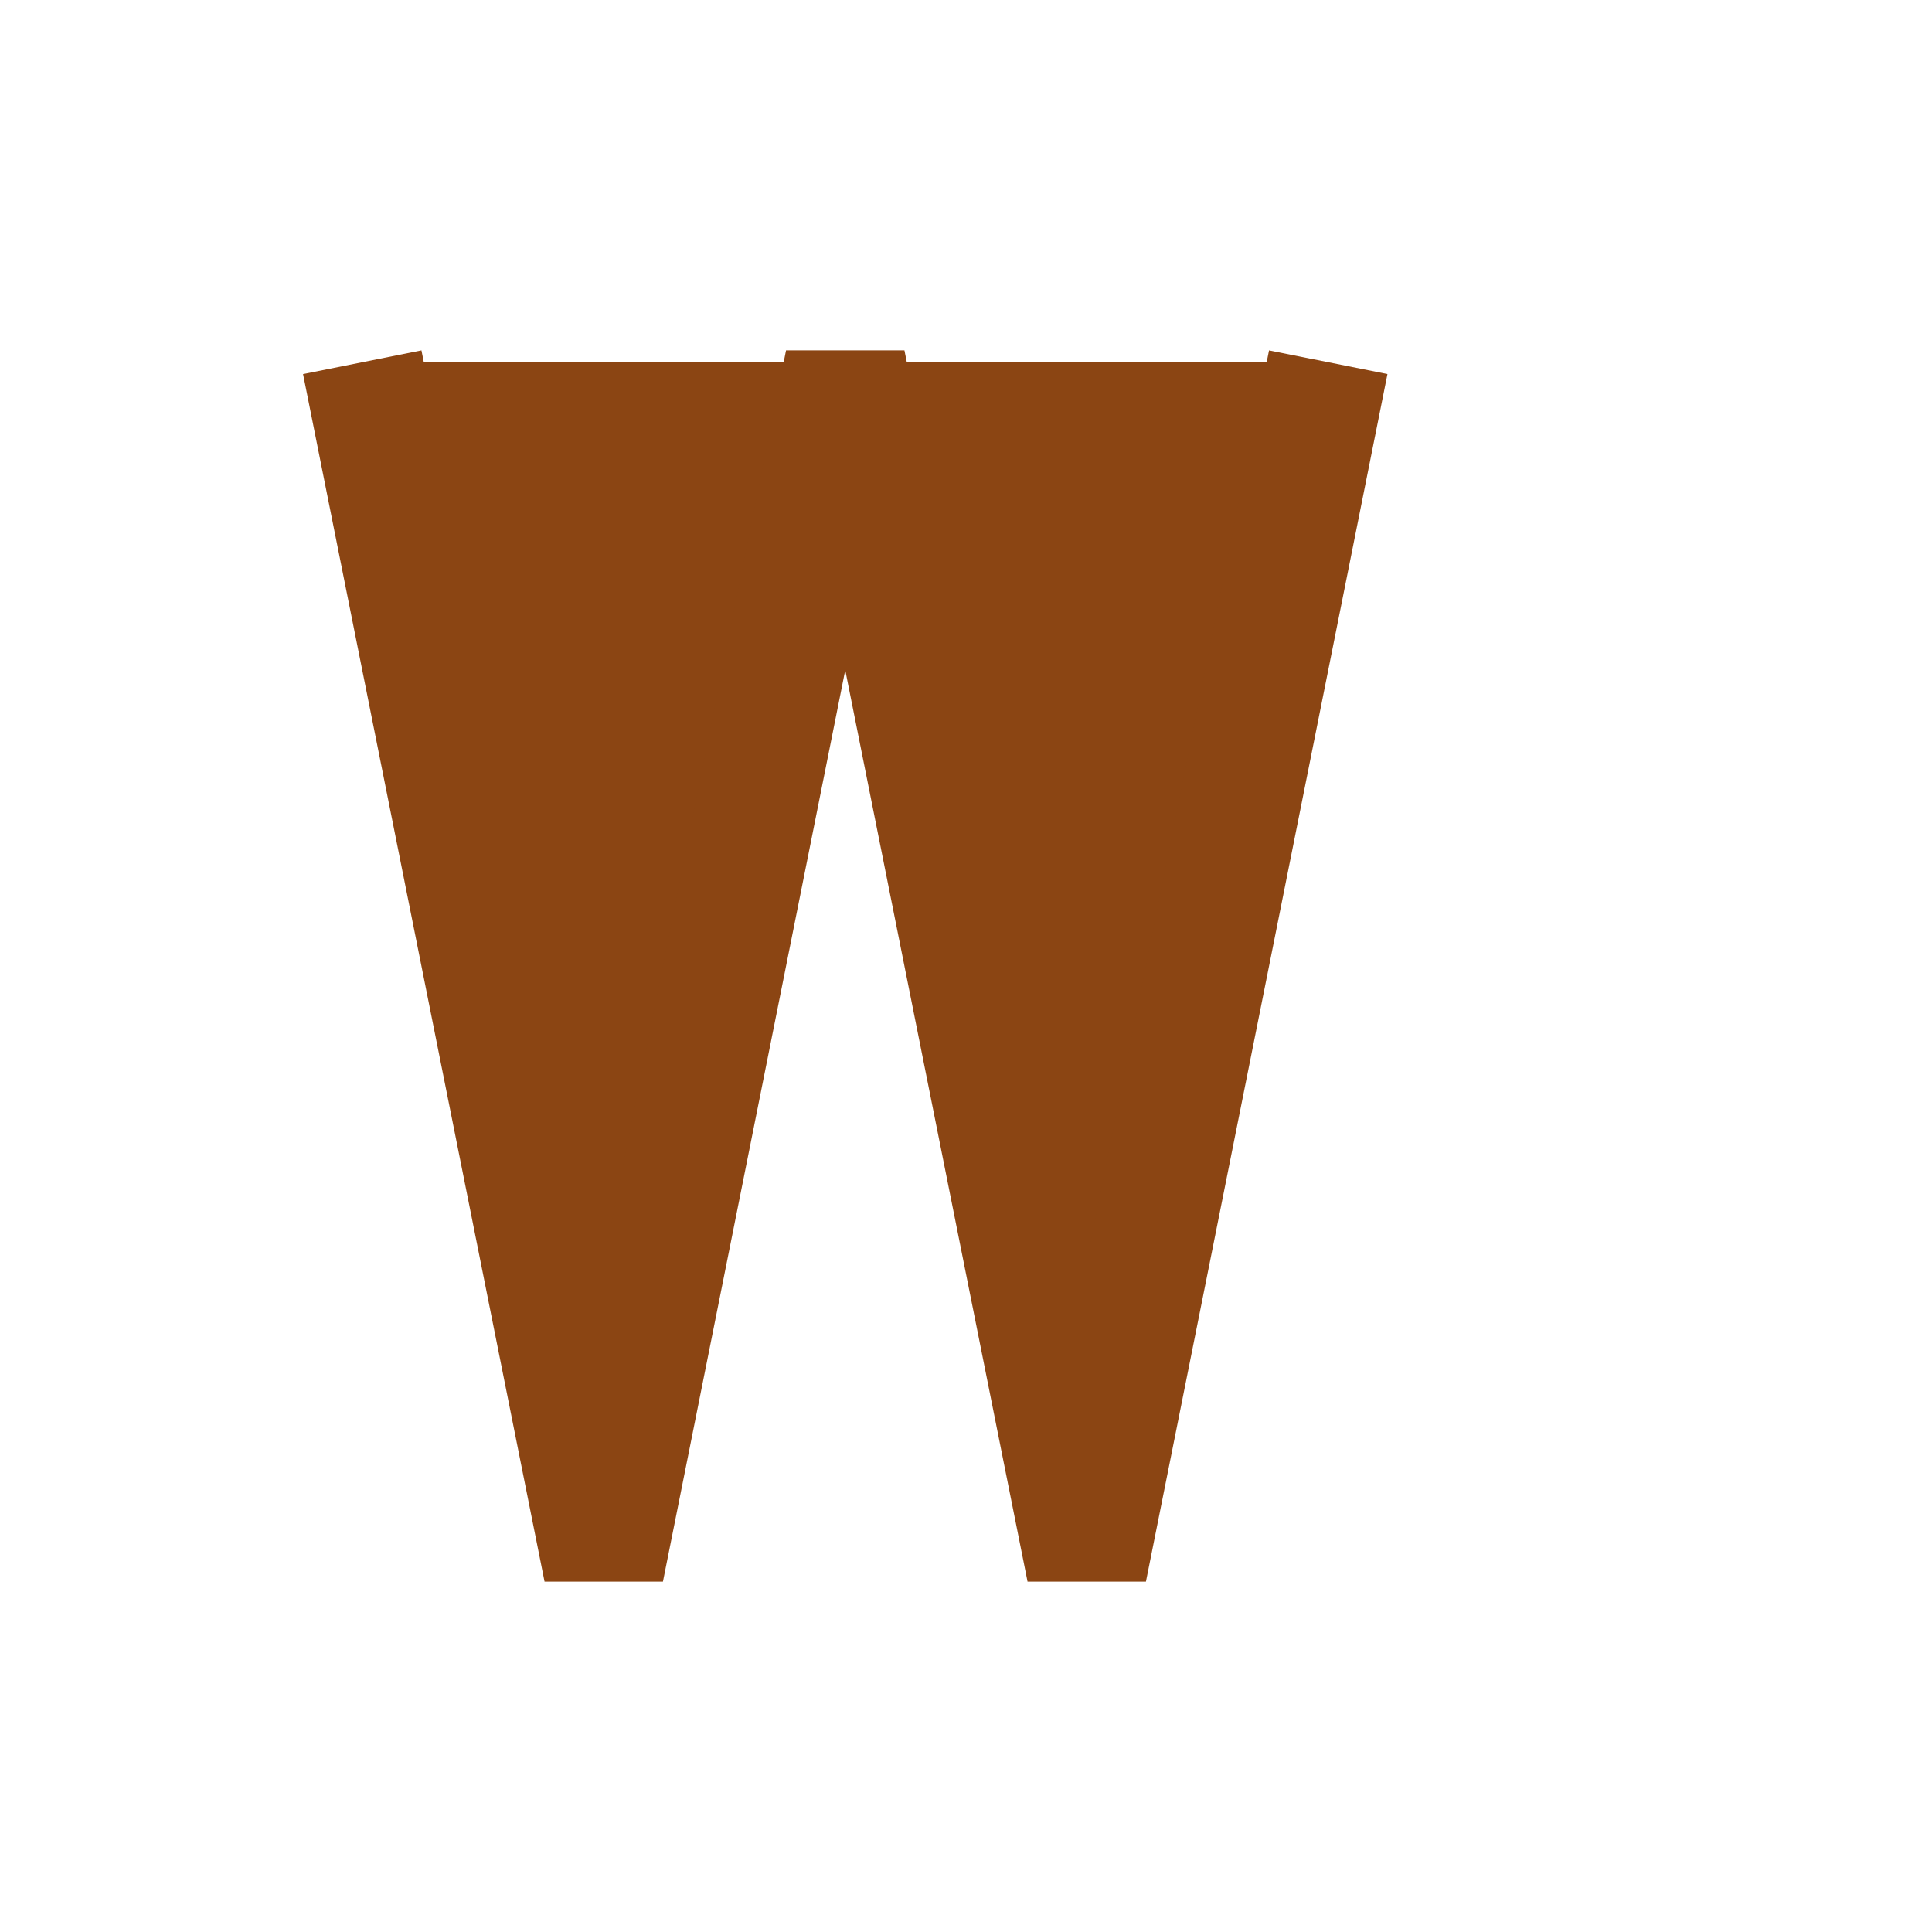 <?xml version="1.0" encoding="UTF-8"?>
<svg width="32" height="32" viewBox="0 0 32 32" xmlns="http://www.w3.org/2000/svg">
  <style>
    .logo-symbol { fill: #8B4513; }
  </style>
  <g>
    <path class="logo-symbol" d="M6 6 L10 26 L14 6 L18 26 L22 6" stroke="#8B4513" stroke-width="2" fill="none"/>
  </g>
</svg> 